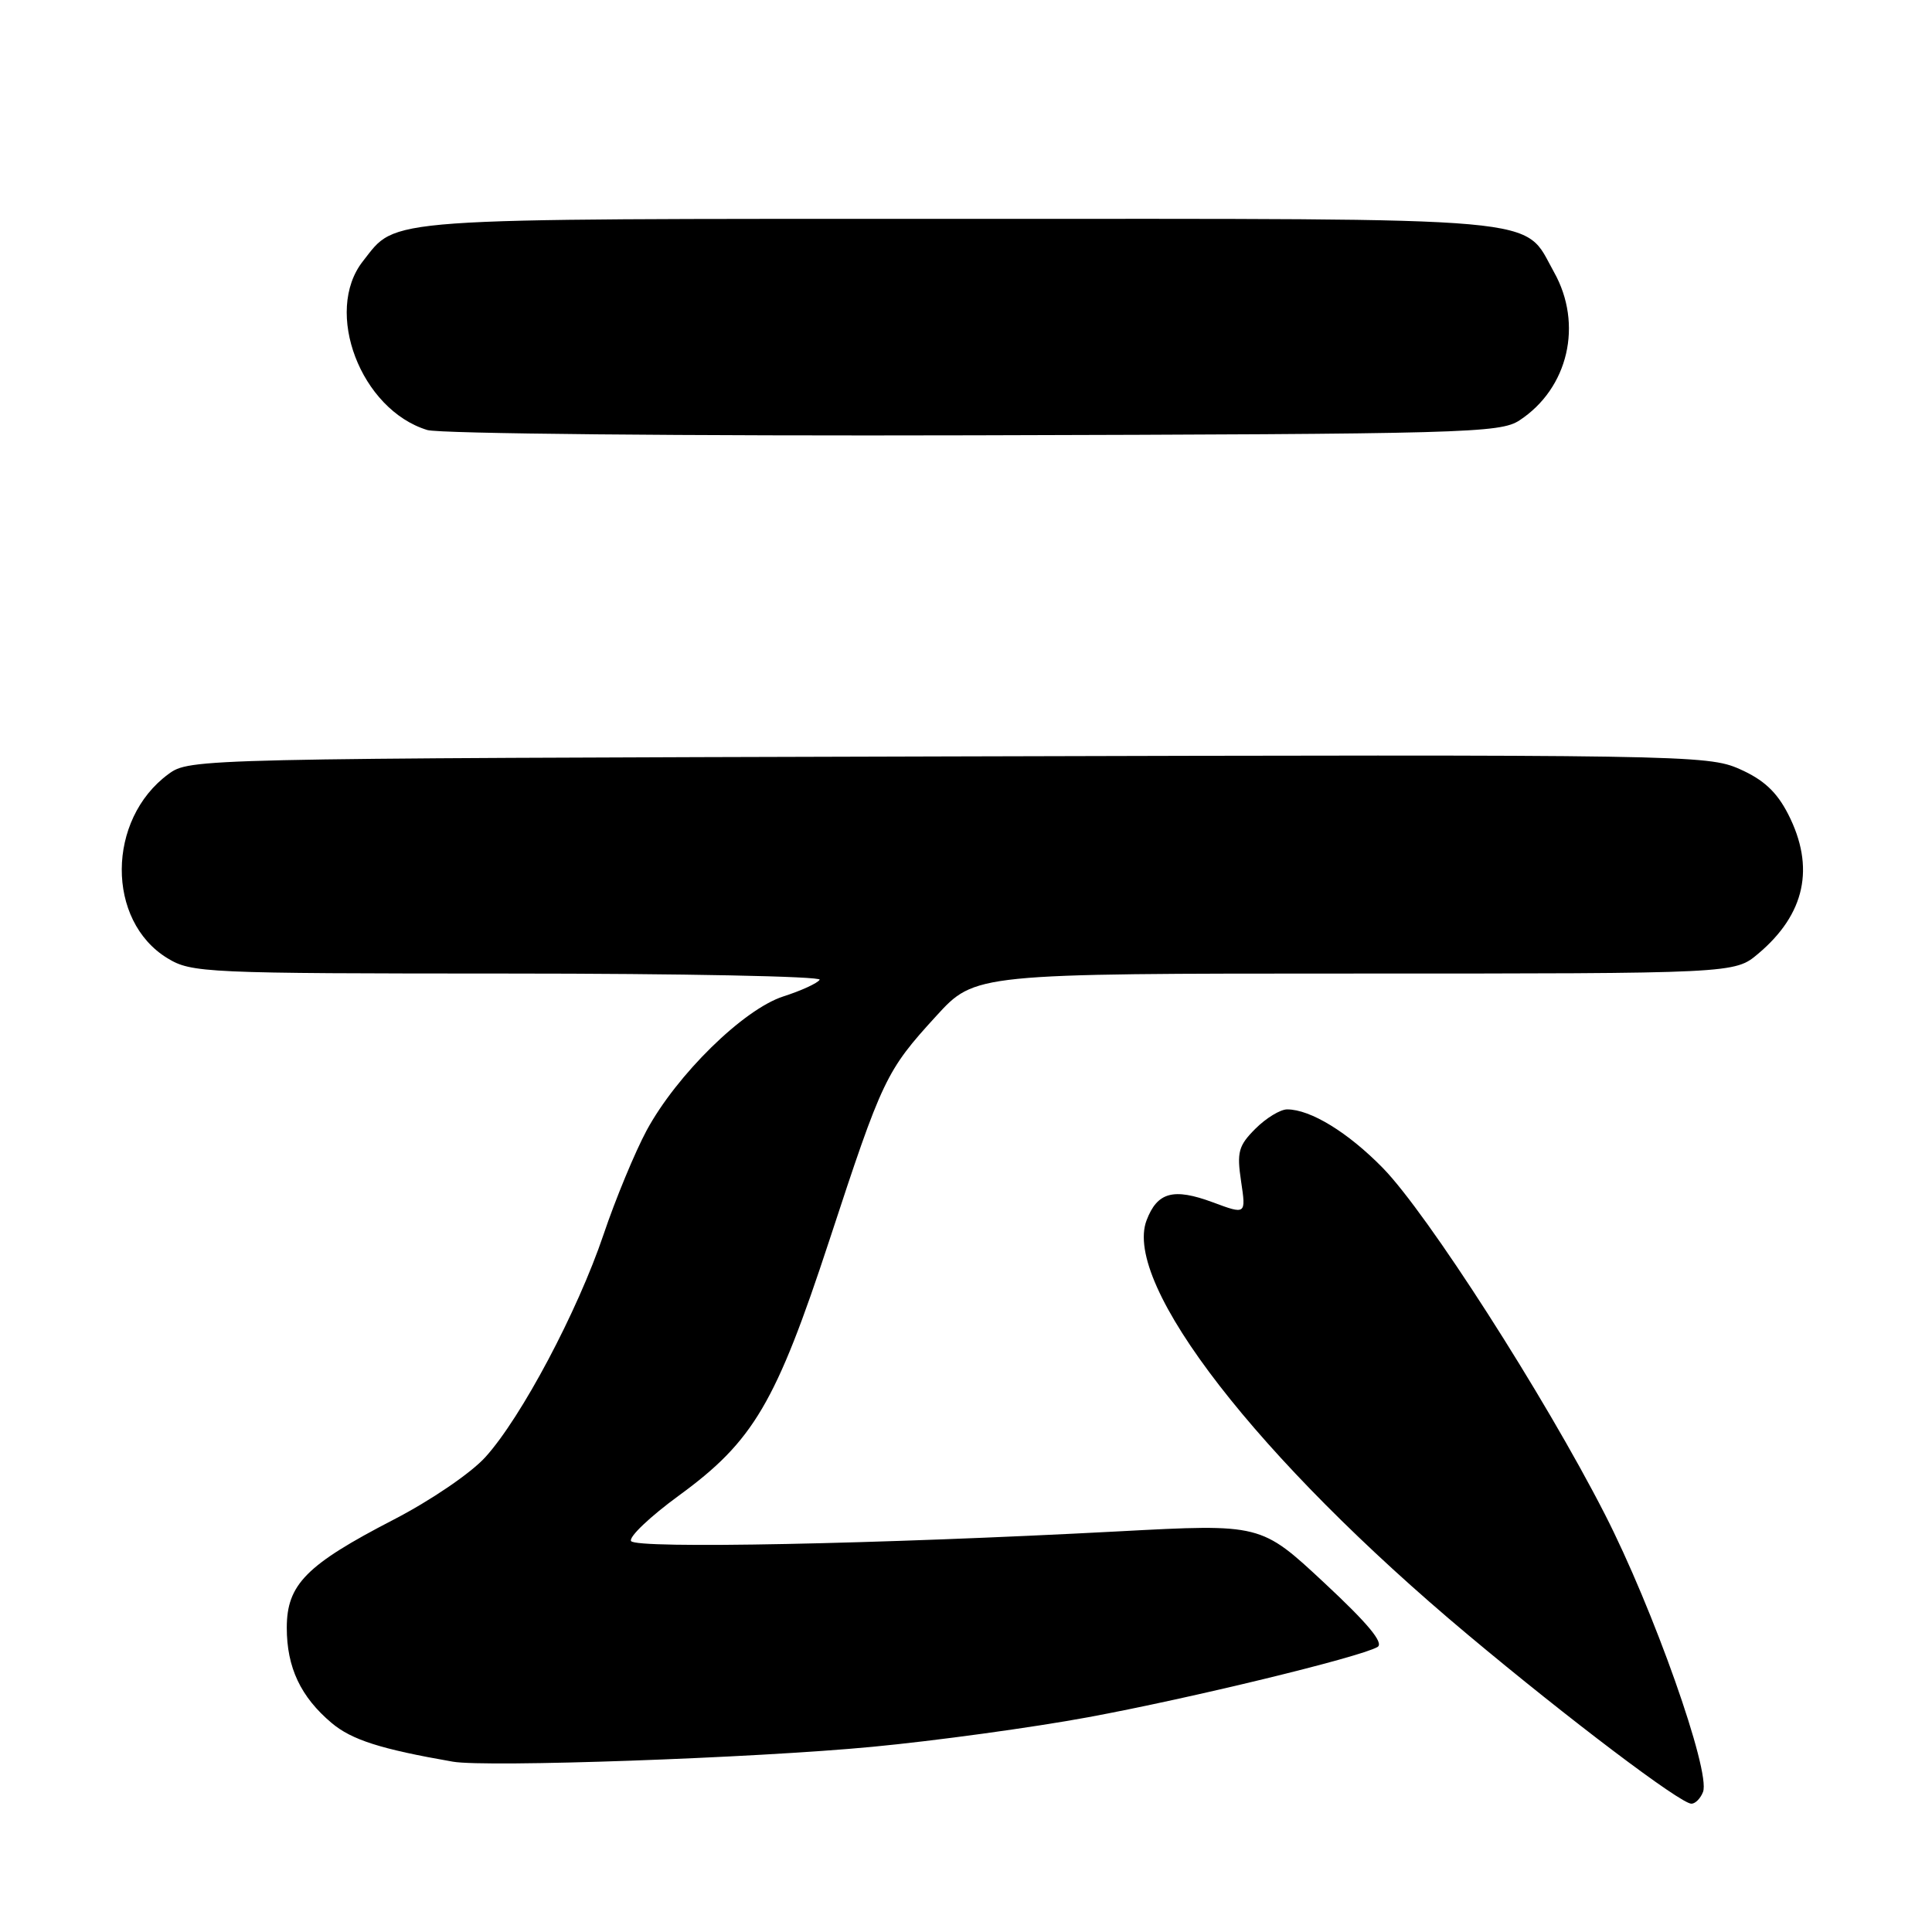 <?xml version="1.0" encoding="UTF-8" standalone="no"?>
<!DOCTYPE svg PUBLIC "-//W3C//DTD SVG 1.1//EN" "http://www.w3.org/Graphics/SVG/1.1/DTD/svg11.dtd" >
<svg xmlns="http://www.w3.org/2000/svg" xmlns:xlink="http://www.w3.org/1999/xlink" version="1.1" viewBox="0 0 256 256">
 <g >
 <path fill="currentColor"
d=" M 225.66 237.44 C 226.70 234.74 219.06 213.14 212.62 200.58 C 204.61 184.93 189.13 160.80 183.24 154.77 C 178.62 150.05 173.65 147.00 170.55 147.00 C 169.65 147.00 167.76 148.15 166.35 149.56 C 164.10 151.81 163.87 152.66 164.45 156.53 C 165.11 160.95 165.11 160.95 160.70 159.31 C 155.49 157.38 153.35 157.96 151.93 161.69 C 148.71 170.14 166.67 193.32 194.50 216.61 C 207.90 227.83 222.68 239.00 224.12 239.00 C 224.64 239.00 225.33 238.30 225.66 237.44 Z  M 115.61 231.46 C 123.93 230.67 136.79 228.91 144.20 227.54 C 157.77 225.03 180.10 219.61 182.52 218.24 C 183.42 217.72 181.28 215.14 175.45 209.71 C 167.08 201.91 167.08 201.91 148.29 202.91 C 116.22 204.61 84.27 205.25 83.62 204.20 C 83.29 203.66 86.15 200.95 89.97 198.16 C 99.84 190.96 102.81 185.91 109.90 164.33 C 116.94 142.87 117.40 141.91 124.06 134.62 C 129.20 129.00 129.20 129.00 179.52 129.00 C 229.85 129.00 229.85 129.00 232.96 126.38 C 239.20 121.13 240.54 114.93 236.94 107.88 C 235.43 104.93 233.69 103.31 230.50 101.90 C 226.26 100.02 223.13 99.97 125.64 100.23 C 25.78 100.50 25.13 100.51 22.32 102.57 C 14.13 108.58 14.06 122.02 22.19 126.97 C 25.37 128.91 27.14 128.99 67.31 129.00 C 90.30 129.00 108.89 129.37 108.61 129.82 C 108.33 130.28 106.17 131.27 103.80 132.03 C 98.51 133.74 89.68 142.40 85.68 149.79 C 84.14 152.66 81.56 158.87 79.97 163.59 C 76.52 173.79 69.09 187.79 64.33 193.06 C 62.41 195.19 57.06 198.83 52.14 201.37 C 40.58 207.35 38.00 209.95 38.00 215.69 C 38.00 220.95 39.84 224.85 43.95 228.31 C 46.60 230.54 50.45 231.77 60.00 233.43 C 64.43 234.21 100.04 232.95 115.61 231.46 Z  M 201.34 55.70 C 207.82 51.45 209.79 42.96 205.91 36.05 C 201.71 28.57 206.47 29.00 127.05 29.00 C 49.62 29.00 52.68 28.78 48.09 34.61 C 42.84 41.29 47.80 54.29 56.62 56.98 C 58.20 57.47 90.80 57.78 129.04 57.68 C 194.22 57.51 198.76 57.39 201.34 55.70 Z "/>
</g>
</svg>